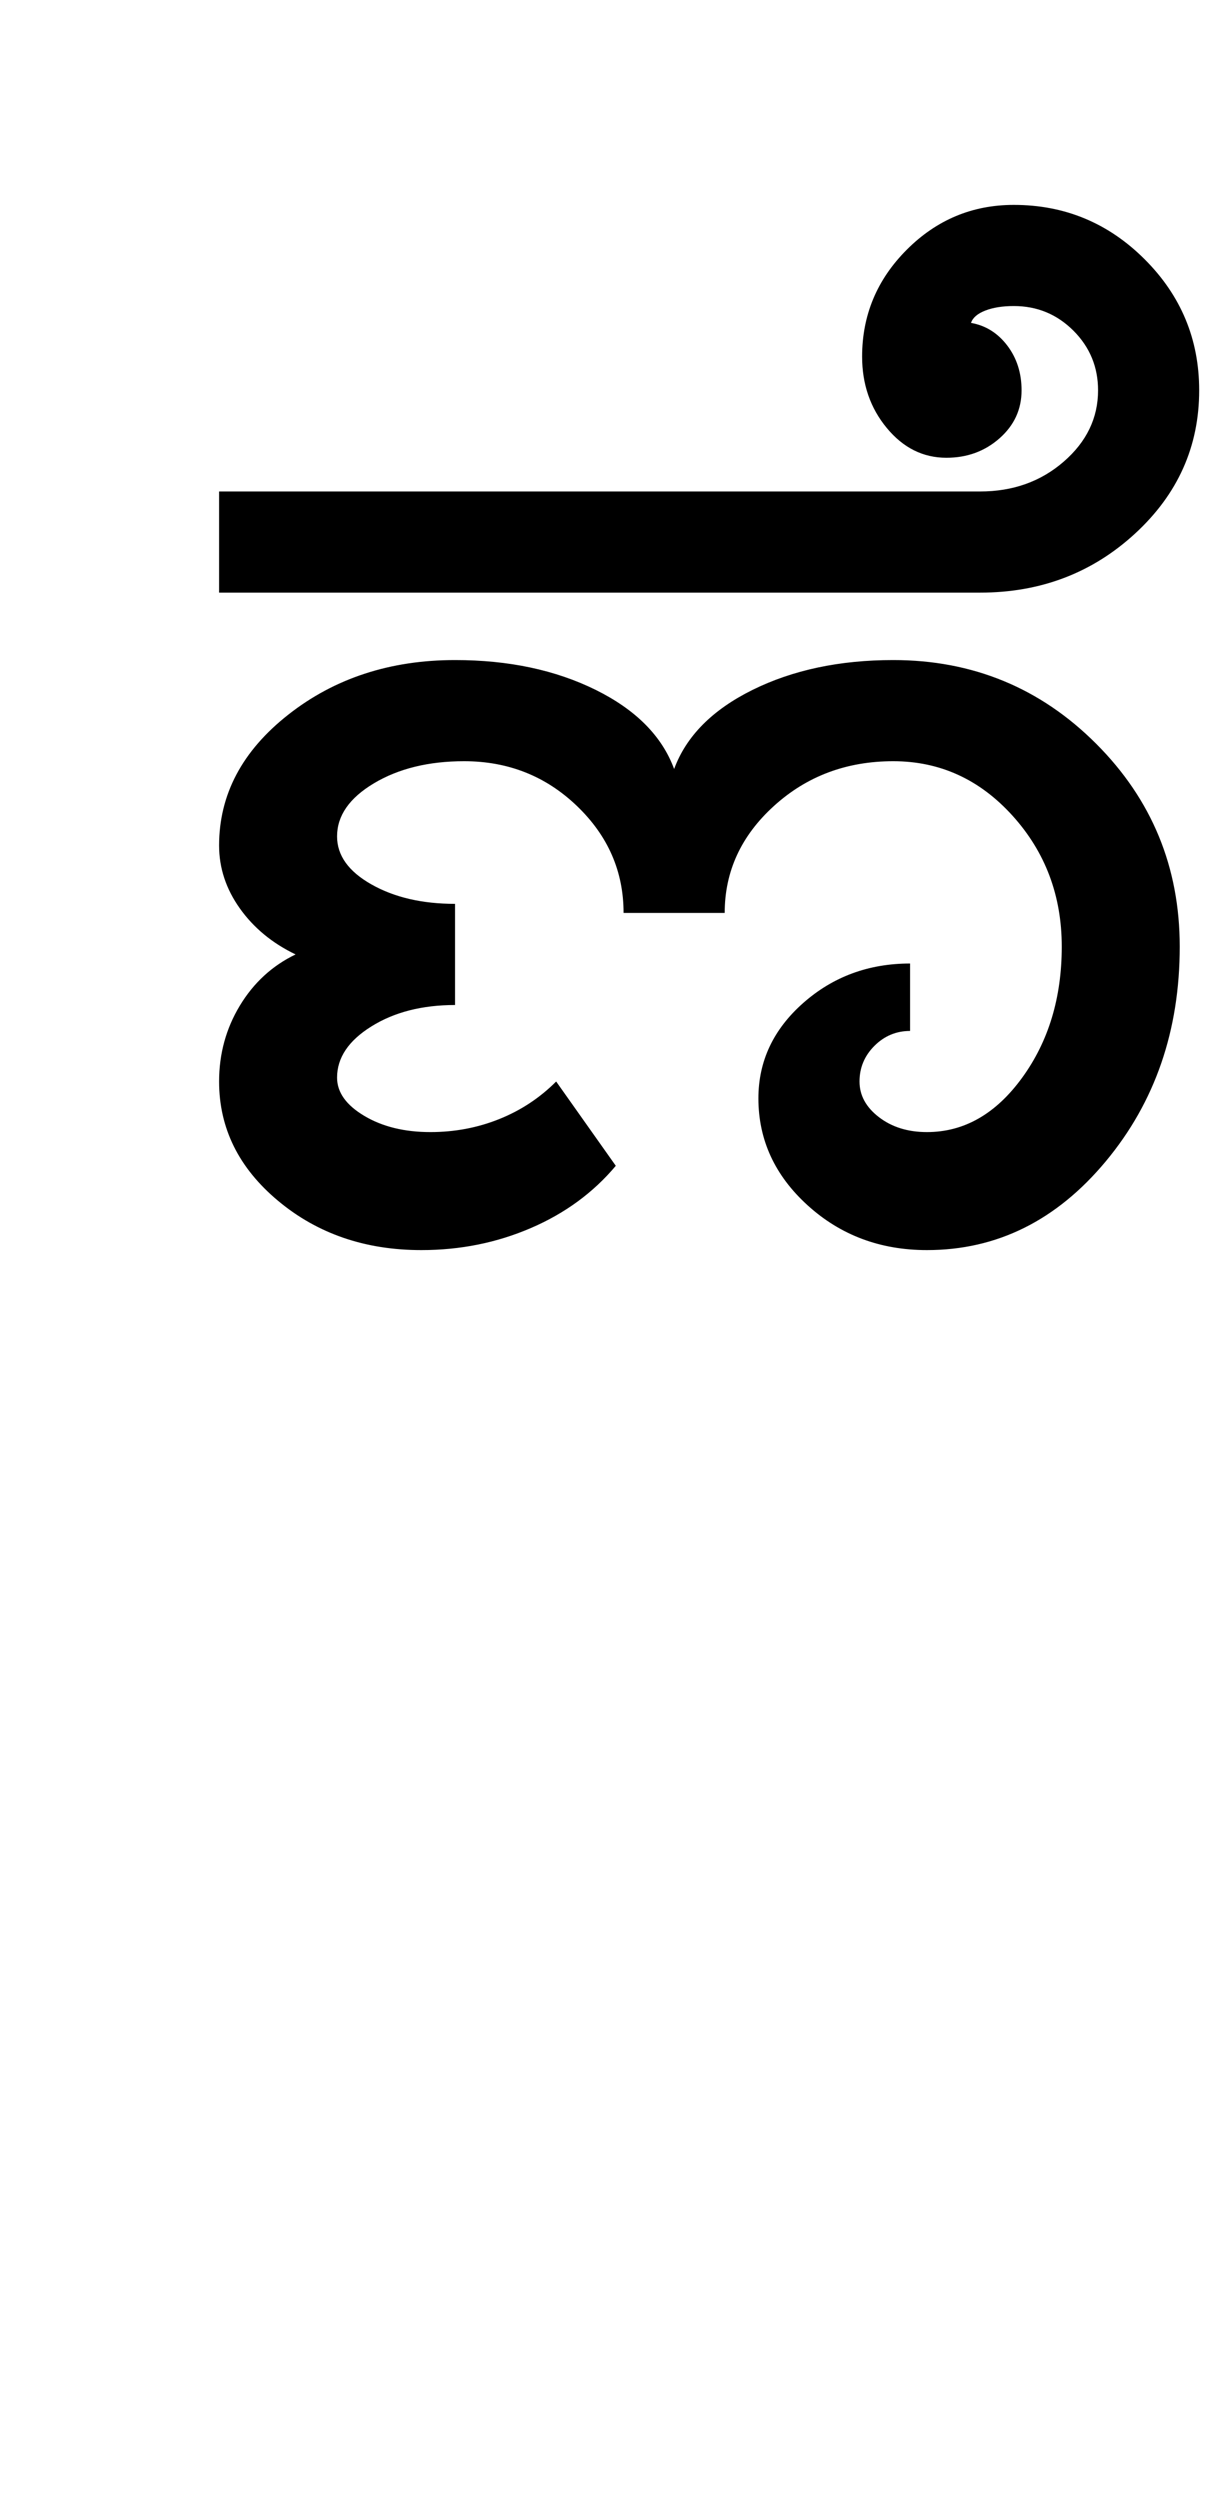 <?xml version="1.0" encoding="UTF-8"?>
<svg xmlns="http://www.w3.org/2000/svg" xmlns:xlink="http://www.w3.org/1999/xlink" width="237pt" height="482pt" viewBox="0 0 237 482" version="1.1">
<defs>
<g>
<symbol overflow="visible" id="glyph0-0">
<path style="stroke:none;" d="M 25 0 L 25 -175 L 175 -175 L 175 0 Z M 37.5 -12.5 L 162.5 -12.5 L 162.5 -162.5 L 37.5 -162.5 Z M 37.5 -12.5 "/>
</symbol>
<symbol overflow="visible" id="glyph0-1">
<path style="stroke:none;" d="M 26.25 -146.25 L 173 -146.25 C 179.332 -146.25 184.707 -148.164 189.125 -152 C 193.539 -155.832 195.75 -160.414 195.75 -165.75 C 195.75 -170.25 194.164 -174.082 191 -177.25 C 187.832 -180.414 184 -182 179.5 -182 C 177.332 -182 175.5 -181.707 174 -181.125 C 172.5 -180.539 171.582 -179.75 171.25 -178.75 C 174.082 -178.25 176.414 -176.789 178.25 -174.375 C 180.082 -171.957 181 -169.082 181 -165.75 C 181 -162.082 179.582 -159 176.75 -156.5 C 173.914 -154 170.5 -152.75 166.5 -152.75 C 162 -152.75 158.164 -154.664 155 -158.5 C 151.832 -162.332 150.25 -166.914 150.25 -172.25 C 150.25 -180.25 153.125 -187.125 158.875 -192.875 C 164.625 -198.625 171.5 -201.5 179.5 -201.5 C 189.332 -201.5 197.75 -198 204.75 -191 C 211.75 -184 215.25 -175.582 215.25 -165.75 C 215.25 -154.914 211.125 -145.707 202.875 -138.125 C 194.625 -130.539 184.664 -126.75 173 -126.75 L 26.25 -126.75 Z M 26.25 -78 C 26.25 -87.832 30.707 -96.25 39.625 -103.25 C 48.539 -110.25 59.25 -113.75 71.75 -113.75 C 82.082 -113.75 91.125 -111.832 98.875 -108 C 106.625 -104.164 111.664 -99.082 114 -92.75 C 116.332 -99.082 121.375 -104.164 129.125 -108 C 136.875 -111.832 145.914 -113.75 156.25 -113.75 C 171.582 -113.75 184.625 -108.375 195.375 -97.625 C 206.125 -86.875 211.5 -73.832 211.5 -58.5 C 211.5 -42.332 206.75 -28.539 197.25 -17.125 C 187.75 -5.707 176.25 0 162.75 0 C 153.75 0 146.082 -2.875 139.75 -8.625 C 133.414 -14.375 130.25 -21.25 130.25 -29.25 C 130.25 -36.414 133.125 -42.539 138.875 -47.625 C 144.625 -52.707 151.5 -55.25 159.5 -55.25 L 159.5 -42.25 C 156.832 -42.25 154.539 -41.289 152.625 -39.375 C 150.707 -37.457 149.75 -35.164 149.75 -32.5 C 149.75 -29.832 151 -27.539 153.5 -25.625 C 156 -23.707 159.082 -22.75 162.75 -22.75 C 169.914 -22.75 176.039 -26.25 181.125 -33.25 C 186.207 -40.25 188.75 -48.664 188.75 -58.5 C 188.75 -68.332 185.582 -76.75 179.25 -83.75 C 172.914 -90.75 165.25 -94.25 156.25 -94.25 C 147.25 -94.25 139.582 -91.375 133.25 -85.625 C 126.914 -79.875 123.75 -73 123.75 -65 L 104.25 -65 C 104.25 -73 101.25 -79.875 95.25 -85.625 C 89.25 -91.375 82 -94.25 73.5 -94.25 C 66.664 -94.25 60.875 -92.832 56.125 -90 C 51.375 -87.164 49 -83.75 49 -79.75 C 49 -76.082 51.207 -73 55.625 -70.5 C 60.039 -68 65.414 -66.75 71.75 -66.75 L 71.75 -47.25 C 65.414 -47.25 60.039 -45.875 55.625 -43.125 C 51.207 -40.375 49 -37.082 49 -33.25 C 49 -30.414 50.75 -27.957 54.25 -25.875 C 57.75 -23.789 62 -22.75 67 -22.75 C 71.664 -22.75 76.082 -23.582 80.25 -25.25 C 84.414 -26.914 88.082 -29.332 91.25 -32.5 L 102.75 -16.25 C 98.414 -11.082 92.957 -7.082 86.375 -4.25 C 79.789 -1.414 72.75 0 65.25 0 C 54.414 0 45.207 -3.164 37.625 -9.5 C 30.039 -15.832 26.25 -23.5 26.25 -32.5 C 26.25 -37.832 27.582 -42.707 30.25 -47.125 C 32.914 -51.539 36.5 -54.832 41 -57 C 36.5 -59.164 32.914 -62.125 30.25 -65.875 C 27.582 -69.625 26.25 -73.664 26.25 -78 Z M 26.25 -78 "/>
</symbol>
</g>
</defs>
<g id="surface1">
<rect x="0" y="0" width="237" height="482" style="fill:rgb(100%,100%,100%);fill-opacity:1;stroke:none;"/>
<g style="fill:rgb(0%,0%,0%);fill-opacity:1;">
  <use xlink:href="#glyph0-1" x="16" y="241"/>
</g>
</g>
</svg>

